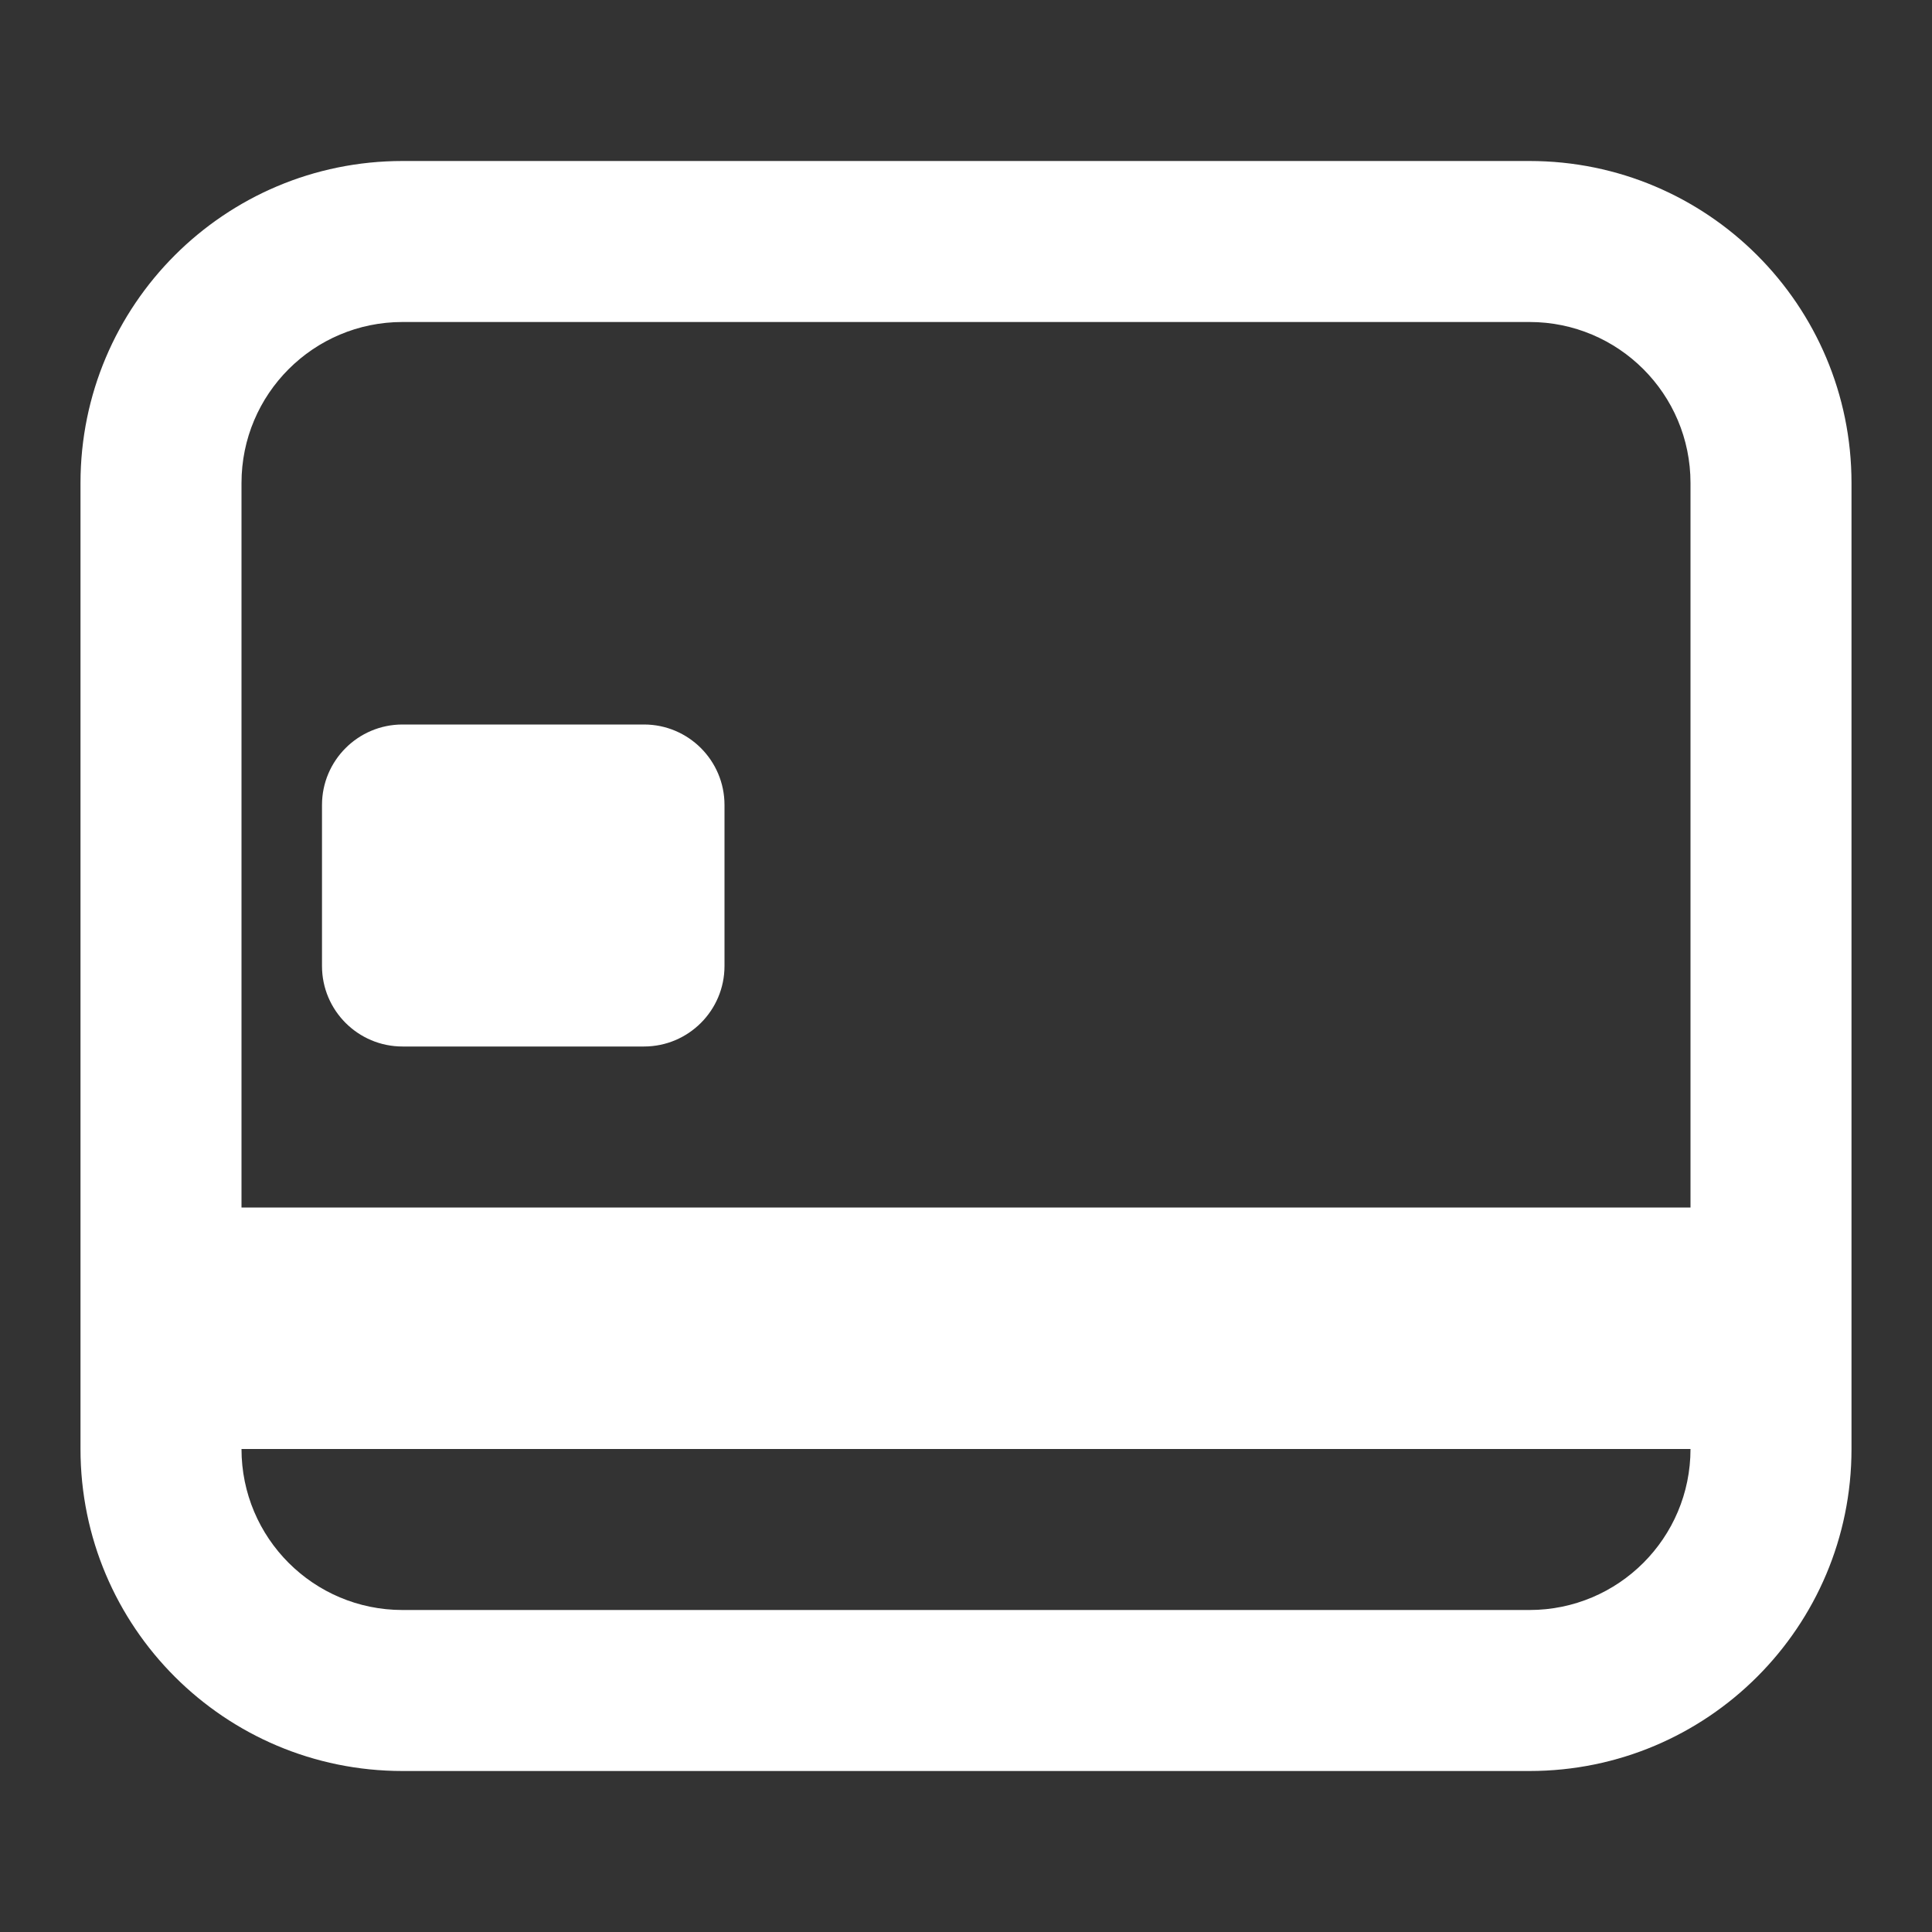 <?xml version="1.0" encoding="UTF-8"?>
<svg xmlns="http://www.w3.org/2000/svg" width="24" height="24" fill="none">
    <rect width="100%" height="100%" fill="#333333" stroke="none"/>
    <path d="M5 9c-.552 0-1 .448-1 1v2c0 .552.448 1 1 1h3c.552 0 1-.448 1-1v-2c0-.552-.448-1-1-1H5z" fill="#fff"/>
    <path fill-rule="evenodd" clip-rule="evenodd" d="M1 6c0-2.21 1.79-4 4-4h14c2.21 0 4 1.79 4 4v12c0 2.21-1.79 4-4 4H5c-2.21 0-4-1.79-4-4V6zm4-2c-1.105 0-2 .895-2 2v9h18V6c0-1.105-.895-2-2-2H5zm0 16c-1.105 0-2-.895-2-2h18c0 1.105-.895 2-2 2H5z" fill="#fff"/>
</svg>
